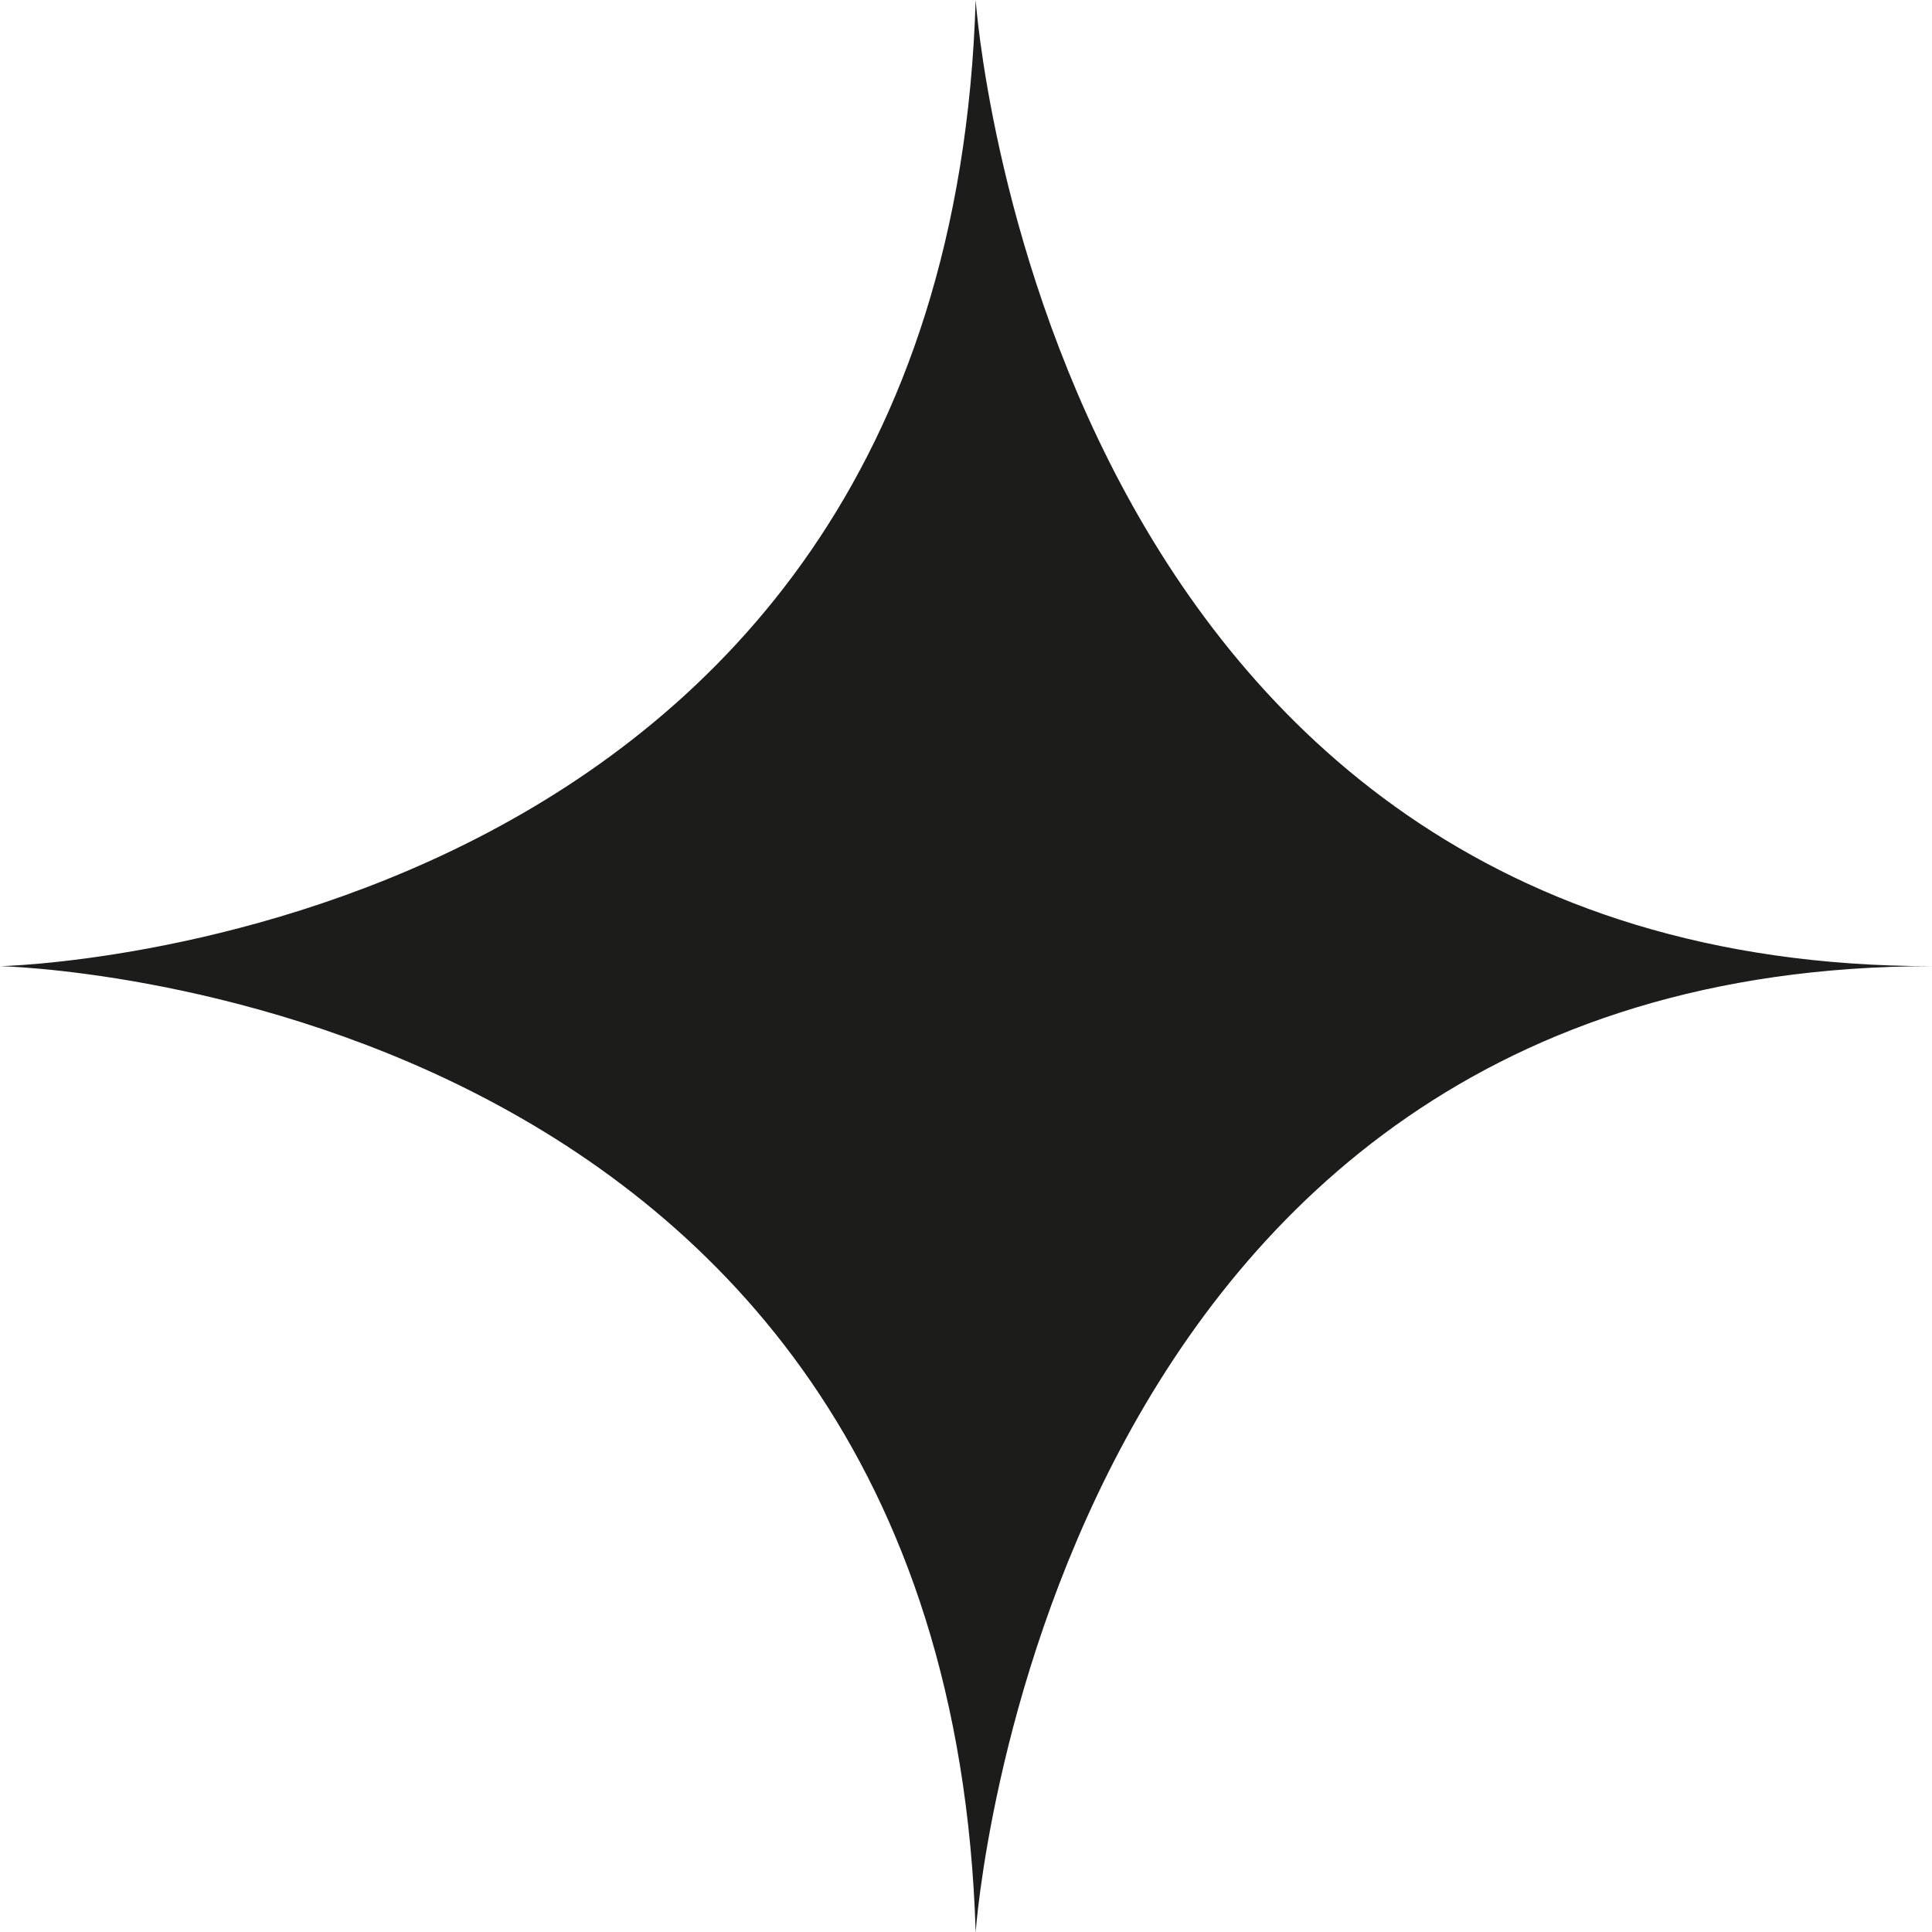 <svg xmlns="http://www.w3.org/2000/svg" width="32" height="32.002" viewBox="0 0 32 32.002">
  <g id="ico_44_star" transform="translate(7960 1.001)" fill="#1c1c1b" stroke-miterlimit="10">
    <path d="M -7943.721 27.538 C -7944.925 21.484 -7948.678 18.312 -7951.872 16.676 C -7953.514 15.834 -7955.136 15.318 -7956.495 15.002 C -7955.136 14.685 -7953.514 14.169 -7951.872 13.327 C -7948.678 11.691 -7944.925 8.518 -7943.721 2.463 C -7943.356 3.86 -7942.783 5.542 -7941.886 7.234 C -7940.29 10.25 -7937.393 13.728 -7932.28 15.002 C -7937.393 16.275 -7940.29 19.753 -7941.886 22.768 C -7942.783 24.46 -7943.356 26.142 -7943.721 27.538 Z" stroke="none"/>
    <path d="M -7943.675 25.66 C -7943.333 24.665 -7942.894 23.601 -7942.328 22.534 C -7940.853 19.747 -7938.301 16.578 -7933.997 15.002 C -7938.301 13.425 -7940.853 10.255 -7942.328 7.468 C -7942.894 6.401 -7943.333 5.336 -7943.675 4.342 C -7945.235 9.444 -7948.674 12.25 -7951.644 13.772 C -7952.663 14.295 -7953.676 14.695 -7954.626 15.002 C -7953.676 15.308 -7952.663 15.708 -7951.644 16.231 C -7948.674 17.752 -7945.235 20.559 -7943.675 25.66 M -7943.84 31.002 C -7944.318 15.319 -7960 15.002 -7960 15.002 C -7960 15.002 -7944.318 14.684 -7943.84 -1.001 C -7943.84 -1.001 -7942.732 15.002 -7928 15.002 C -7942.732 15.002 -7943.84 31.002 -7943.84 31.002 Z" stroke="none" fill="#1c1c1b"/>
  </g>
</svg>

